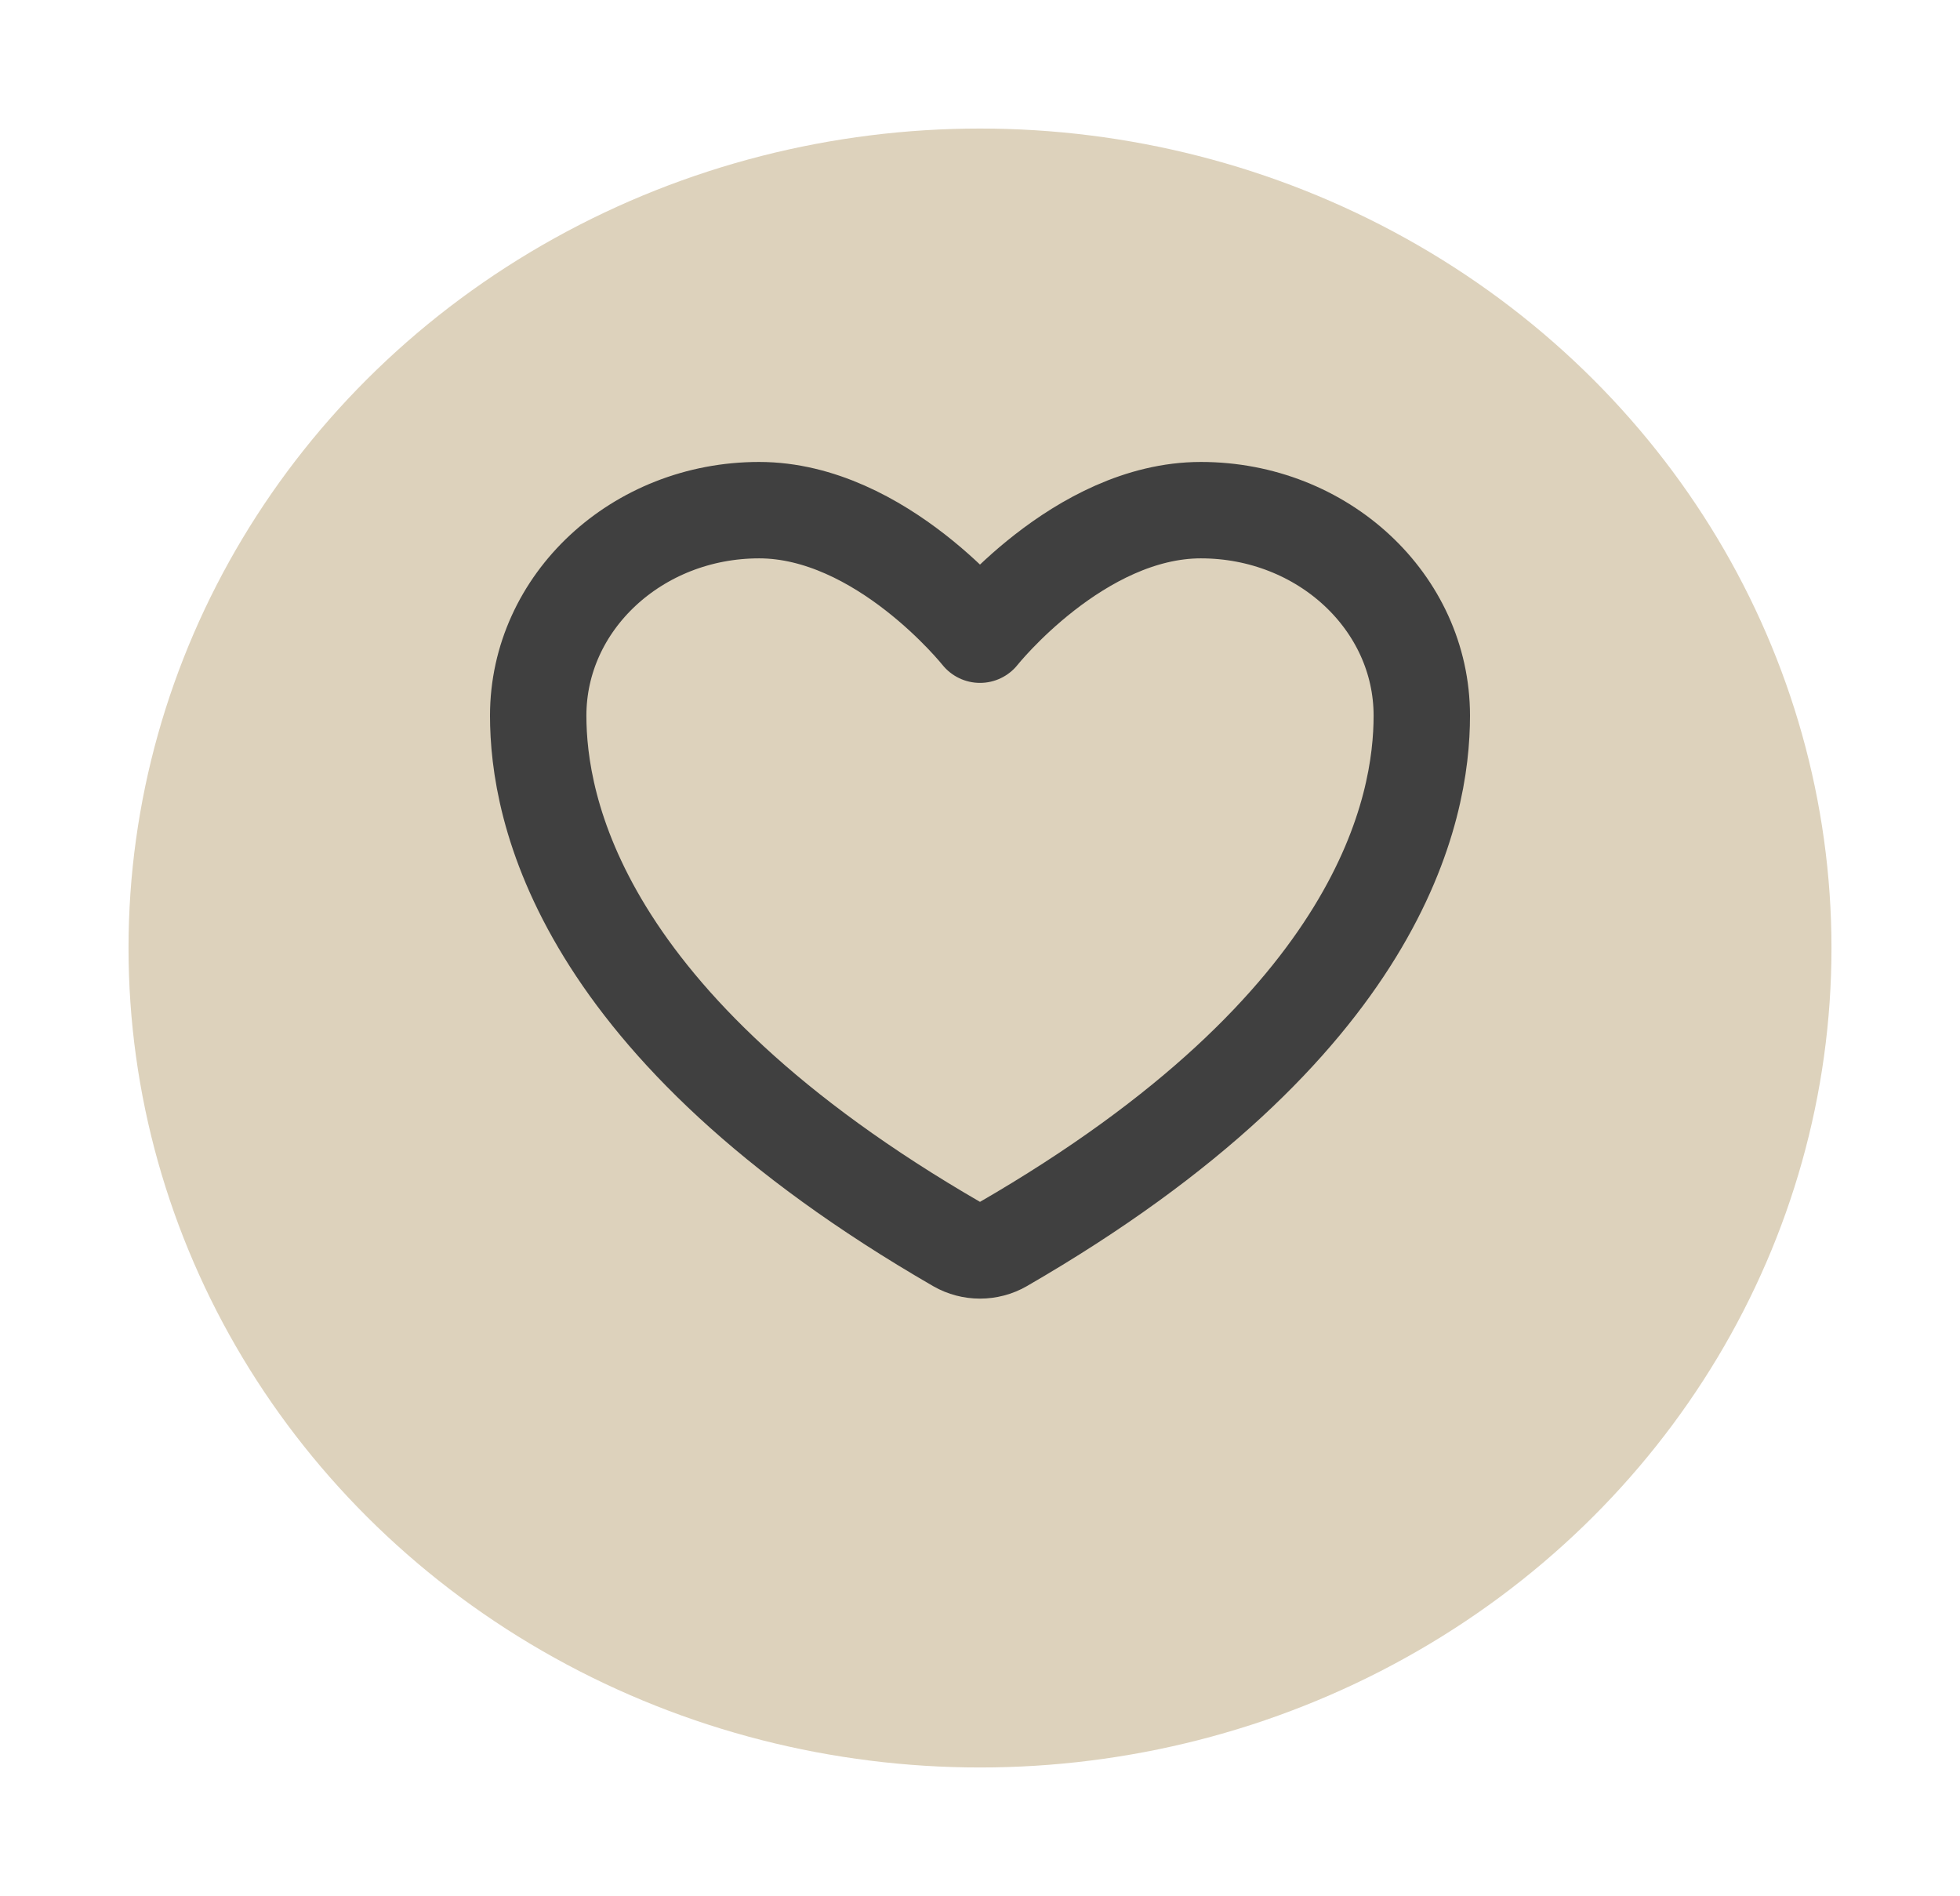 <svg width="61" height="59" viewBox="0 0 61 59" fill="none" xmlns="http://www.w3.org/2000/svg">
<g filter="url(#filter0_d_288_2139)">
<ellipse cx="30.5" cy="25.5" rx="26.5" ry="25.5" fill="#DDD2BC"/>
</g>
<path d="M23.625 15.875C19.829 15.875 16.75 18.737 16.75 22.269C16.75 25.119 17.953 31.885 29.796 38.725C30.008 38.846 30.252 38.91 30.5 38.91C30.748 38.91 30.992 38.846 31.204 38.725C43.047 31.885 44.25 25.119 44.25 22.269C44.25 18.737 41.171 15.875 37.375 15.875C33.579 15.875 30.5 19.75 30.5 19.75C30.5 19.75 27.421 15.875 23.625 15.875Z" stroke="#404040" stroke-width="3" stroke-linecap="round" stroke-linejoin="round"/>
<defs>
<filter id="filter0_d_288_2139" x="0" y="0" width="61" height="59" filterUnits="userSpaceOnUse" color-interpolation-filters="sRGB">
<feFlood flood-opacity="0" result="BackgroundImageFix"/>
<feColorMatrix in="SourceAlpha" type="matrix" values="0 0 0 0 0 0 0 0 0 0 0 0 0 0 0 0 0 0 127 0" result="hardAlpha"/>
<feOffset dy="4"/>
<feGaussianBlur stdDeviation="2"/>
<feComposite in2="hardAlpha" operator="out"/>
<feColorMatrix type="matrix" values="0 0 0 0 0 0 0 0 0 0 0 0 0 0 0 0 0 0 0.25 0"/>
<feBlend mode="normal" in2="BackgroundImageFix" result="effect1_dropShadow_288_2139"/>
<feBlend mode="normal" in="SourceGraphic" in2="effect1_dropShadow_288_2139" result="shape"/>
</filter>
</defs>
</svg>
